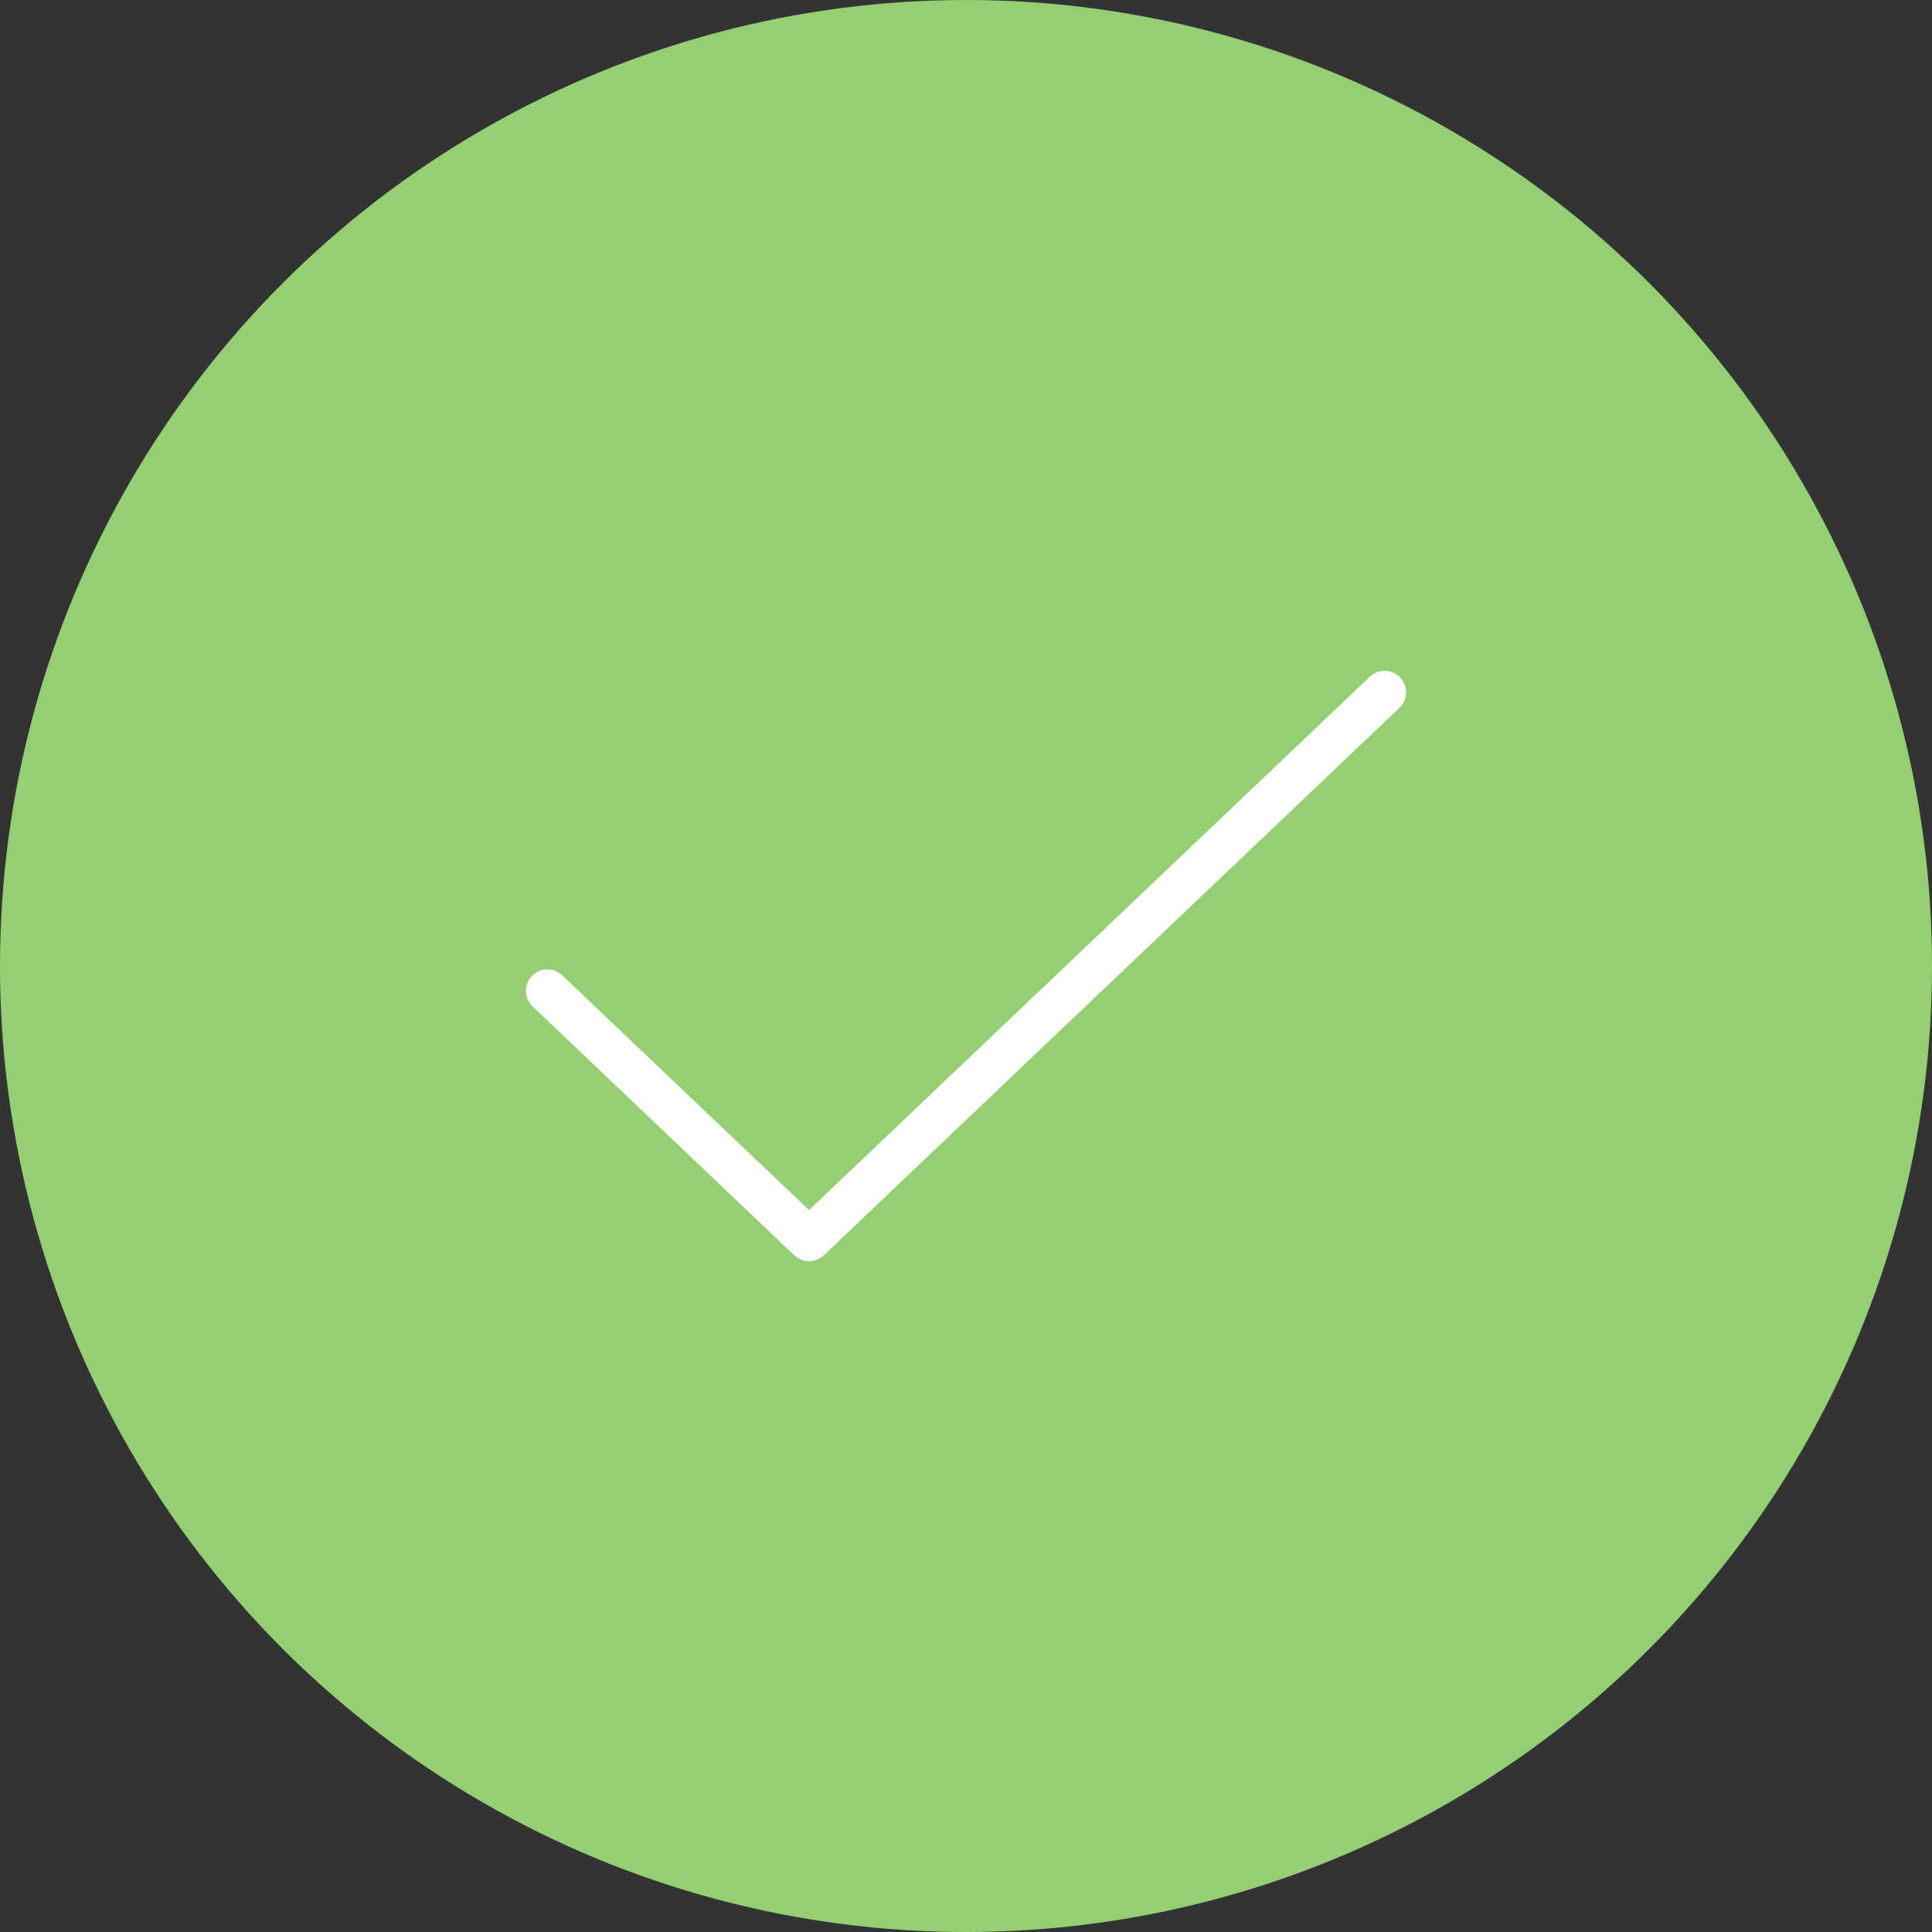 <svg width="90" height="90" viewBox="0 0 90 90" fill="none" xmlns="http://www.w3.org/2000/svg">
<rect x="0" y="0" width="90" height="90" fill="#333333" stroke="none"/>
<circle cx="45" cy="45" r="45" fill="#94D073"/>
<path fill-rule="evenodd" clip-rule="evenodd" d="M64.5 32.25L37.688 57.75L25.5 46.159" fill="#94D073"/>
<path d="M64.5 32.25L37.688 57.75L25.5 46.159" stroke="white" stroke-width="2" stroke-linecap="round" stroke-linejoin="round"/>
</svg>
